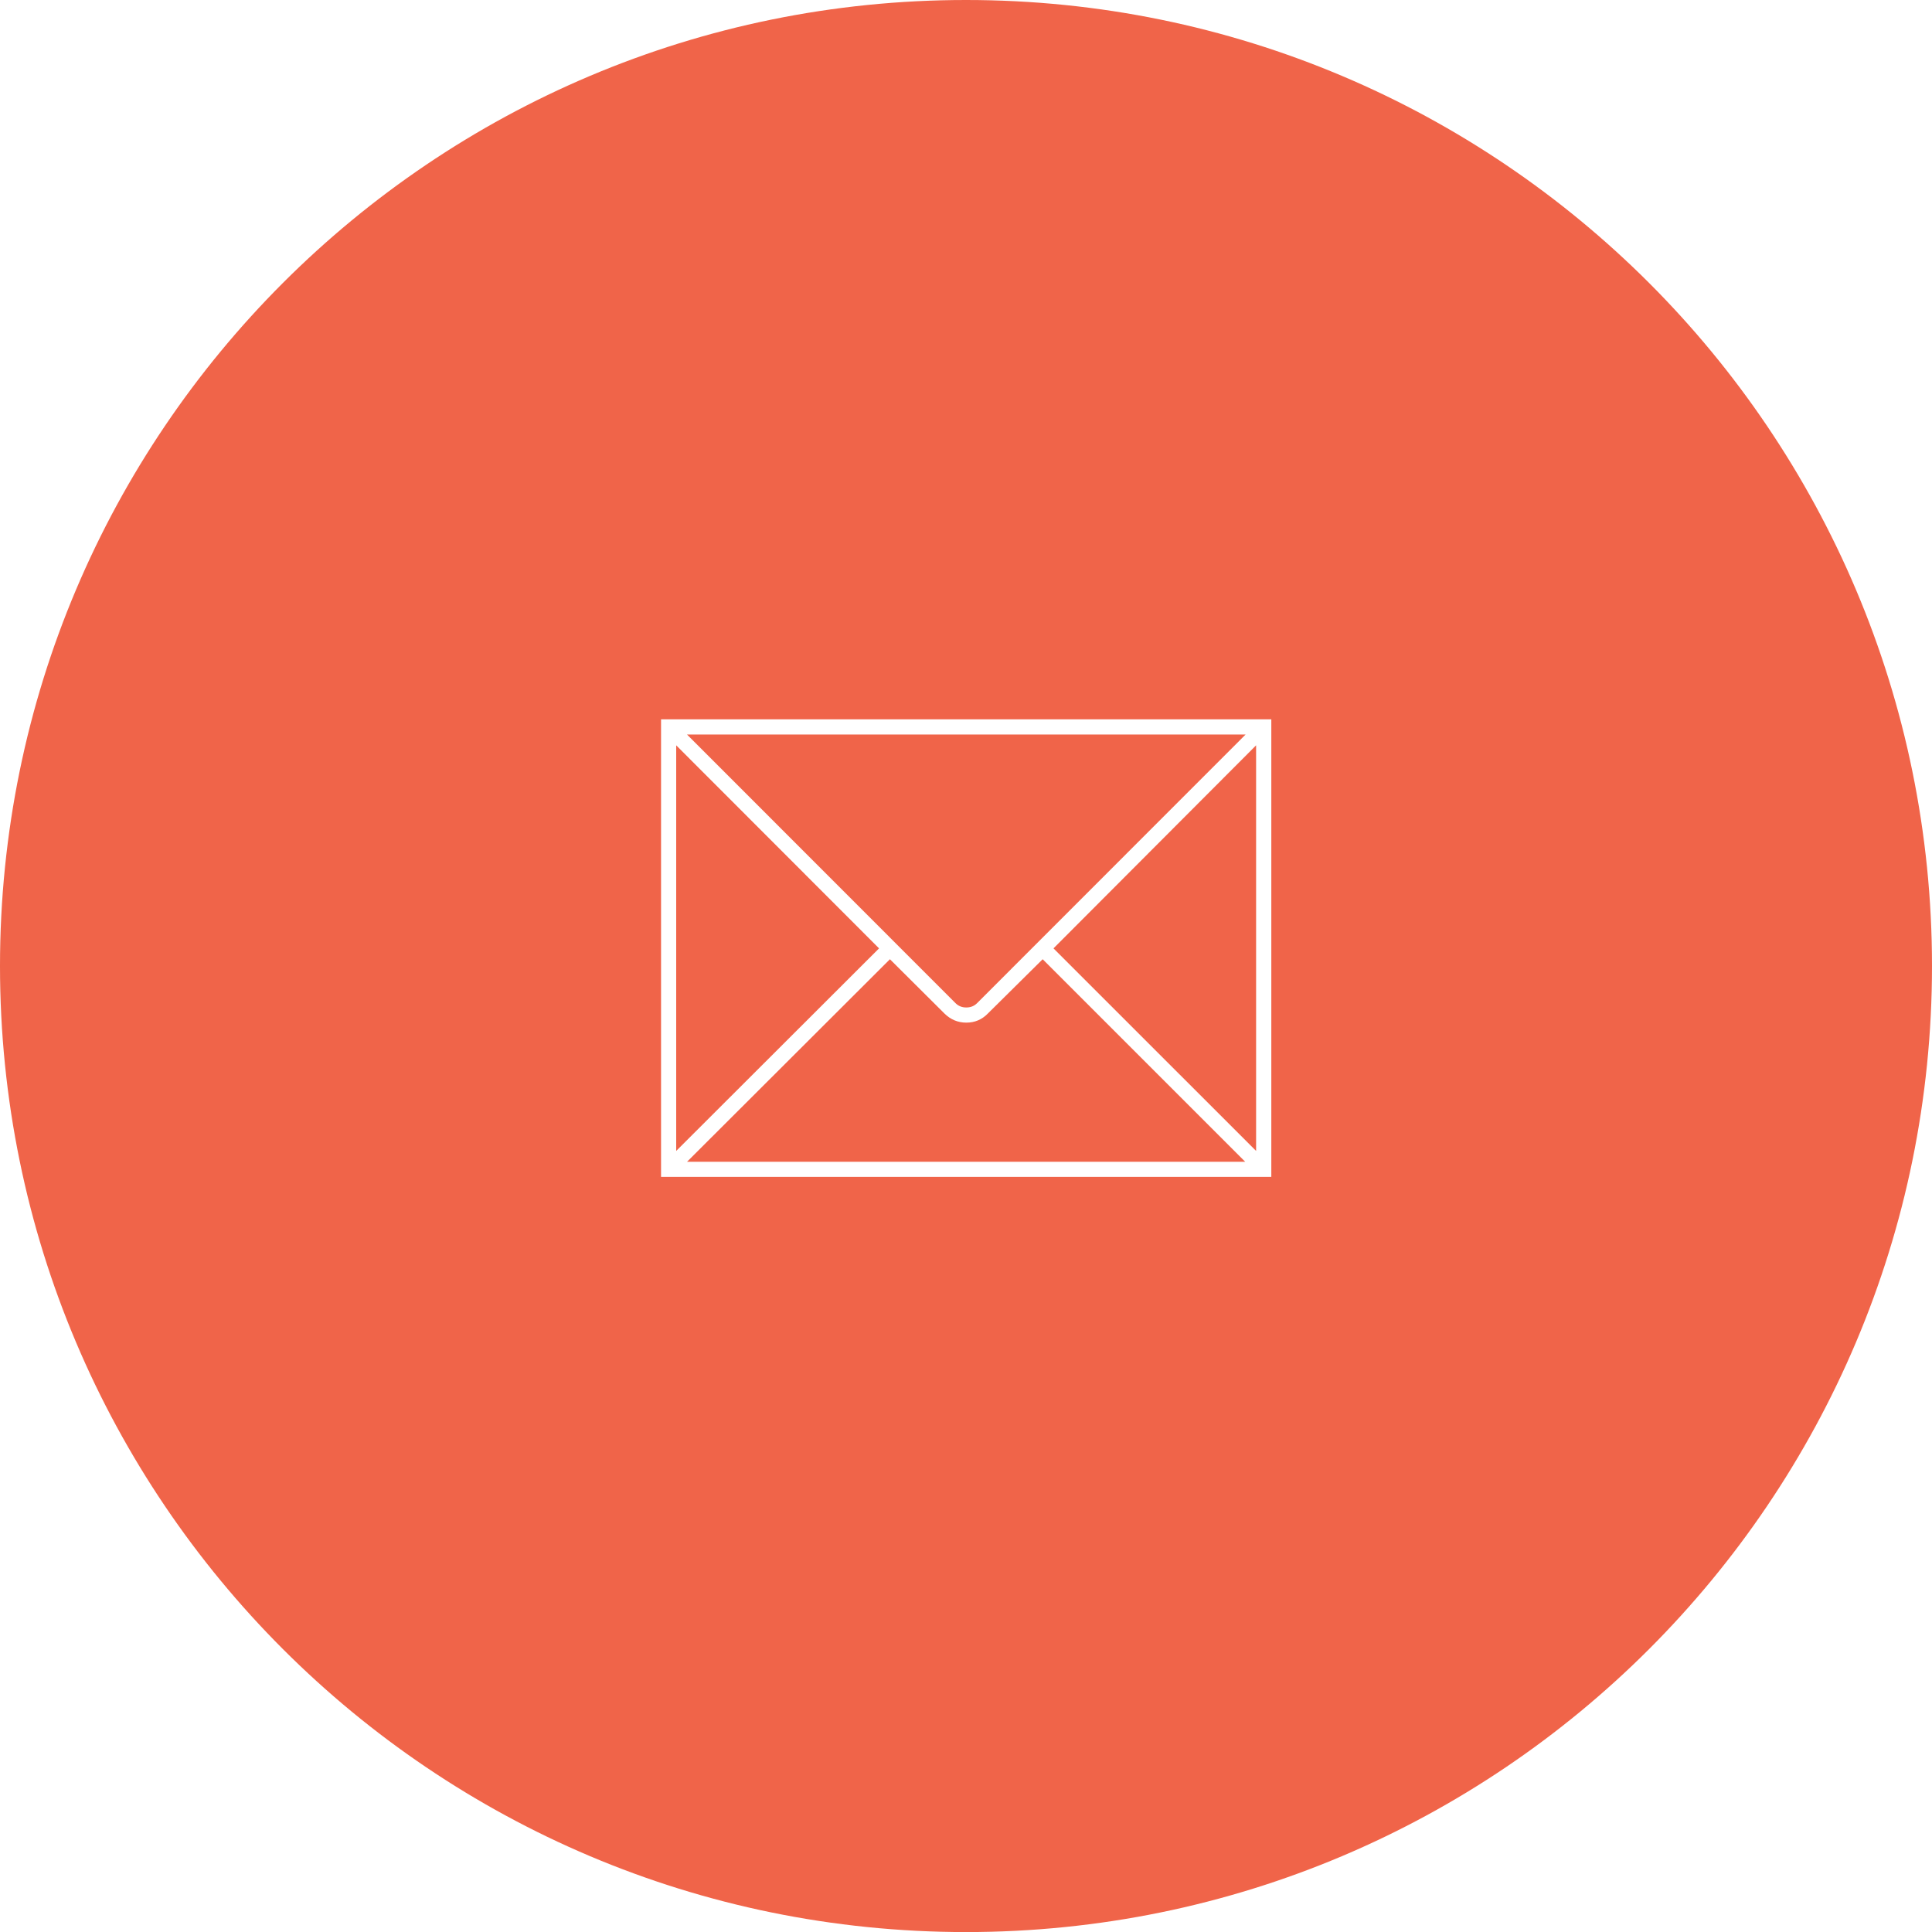 <?xml version="1.0" encoding="utf-8"?>
<!-- Generator: Adobe Illustrator 16.0.0, SVG Export Plug-In . SVG Version: 6.00 Build 0)  -->
<!DOCTYPE svg PUBLIC "-//W3C//DTD SVG 1.1//EN" "http://www.w3.org/Graphics/SVG/1.1/DTD/svg11.dtd">
<svg version="1.1" id="Layer_1" xmlns:x="http://ns.adobe.com/Extensibility/1.0/" xmlns:i="http://ns.adobe.com/AdobeIllustrator/10.0/" xmlns:graph="http://ns.adobe.com/Graphs/1.0/"
	 xmlns="http://www.w3.org/2000/svg" xmlns:xlink="http://www.w3.org/1999/xlink" xmlns:a="http://ns.adobe.com/AdobeSVGViewerExtensions/3.0/"
	 x="0px" y="0px" width="32px" height="32px" viewBox="0 0 32 32" enable-background="new 0 0 32 32" xml:space="preserve">
<g>
	<polygon fill="#F06449" points="20.805,19.063 20.805,12.345 17.449,15.708 	"/>
	<path fill="#F06449" d="M16.005,16.687c0.072,0,0.131-0.024,0.179-0.072l4.447-4.449h-9.252l4.447,4.449
		C15.874,16.663,15.933,16.687,16.005,16.687z"/>
	<path fill="#F06449" d="M16.364,16.785c-0.099,0.103-0.219,0.153-0.359,0.153s-0.261-0.051-0.364-0.153l-0.901-0.897l-3.361,3.355
		h9.246l-3.355-3.355L16.364,16.785z"/>
	<path fill="#F06449" d="M16,0C7.163,0,0,7.163,0,16s7.163,16.001,16,16.001S32,24.837,32,16S24.837,0,16,0z M21.057,19.493H10.949
		v-7.579h10.108V19.493z"/>
	<polygon fill="#F06449" points="11.2,12.345 11.2,19.063 14.56,15.708 	"/>
</g>
</svg>

